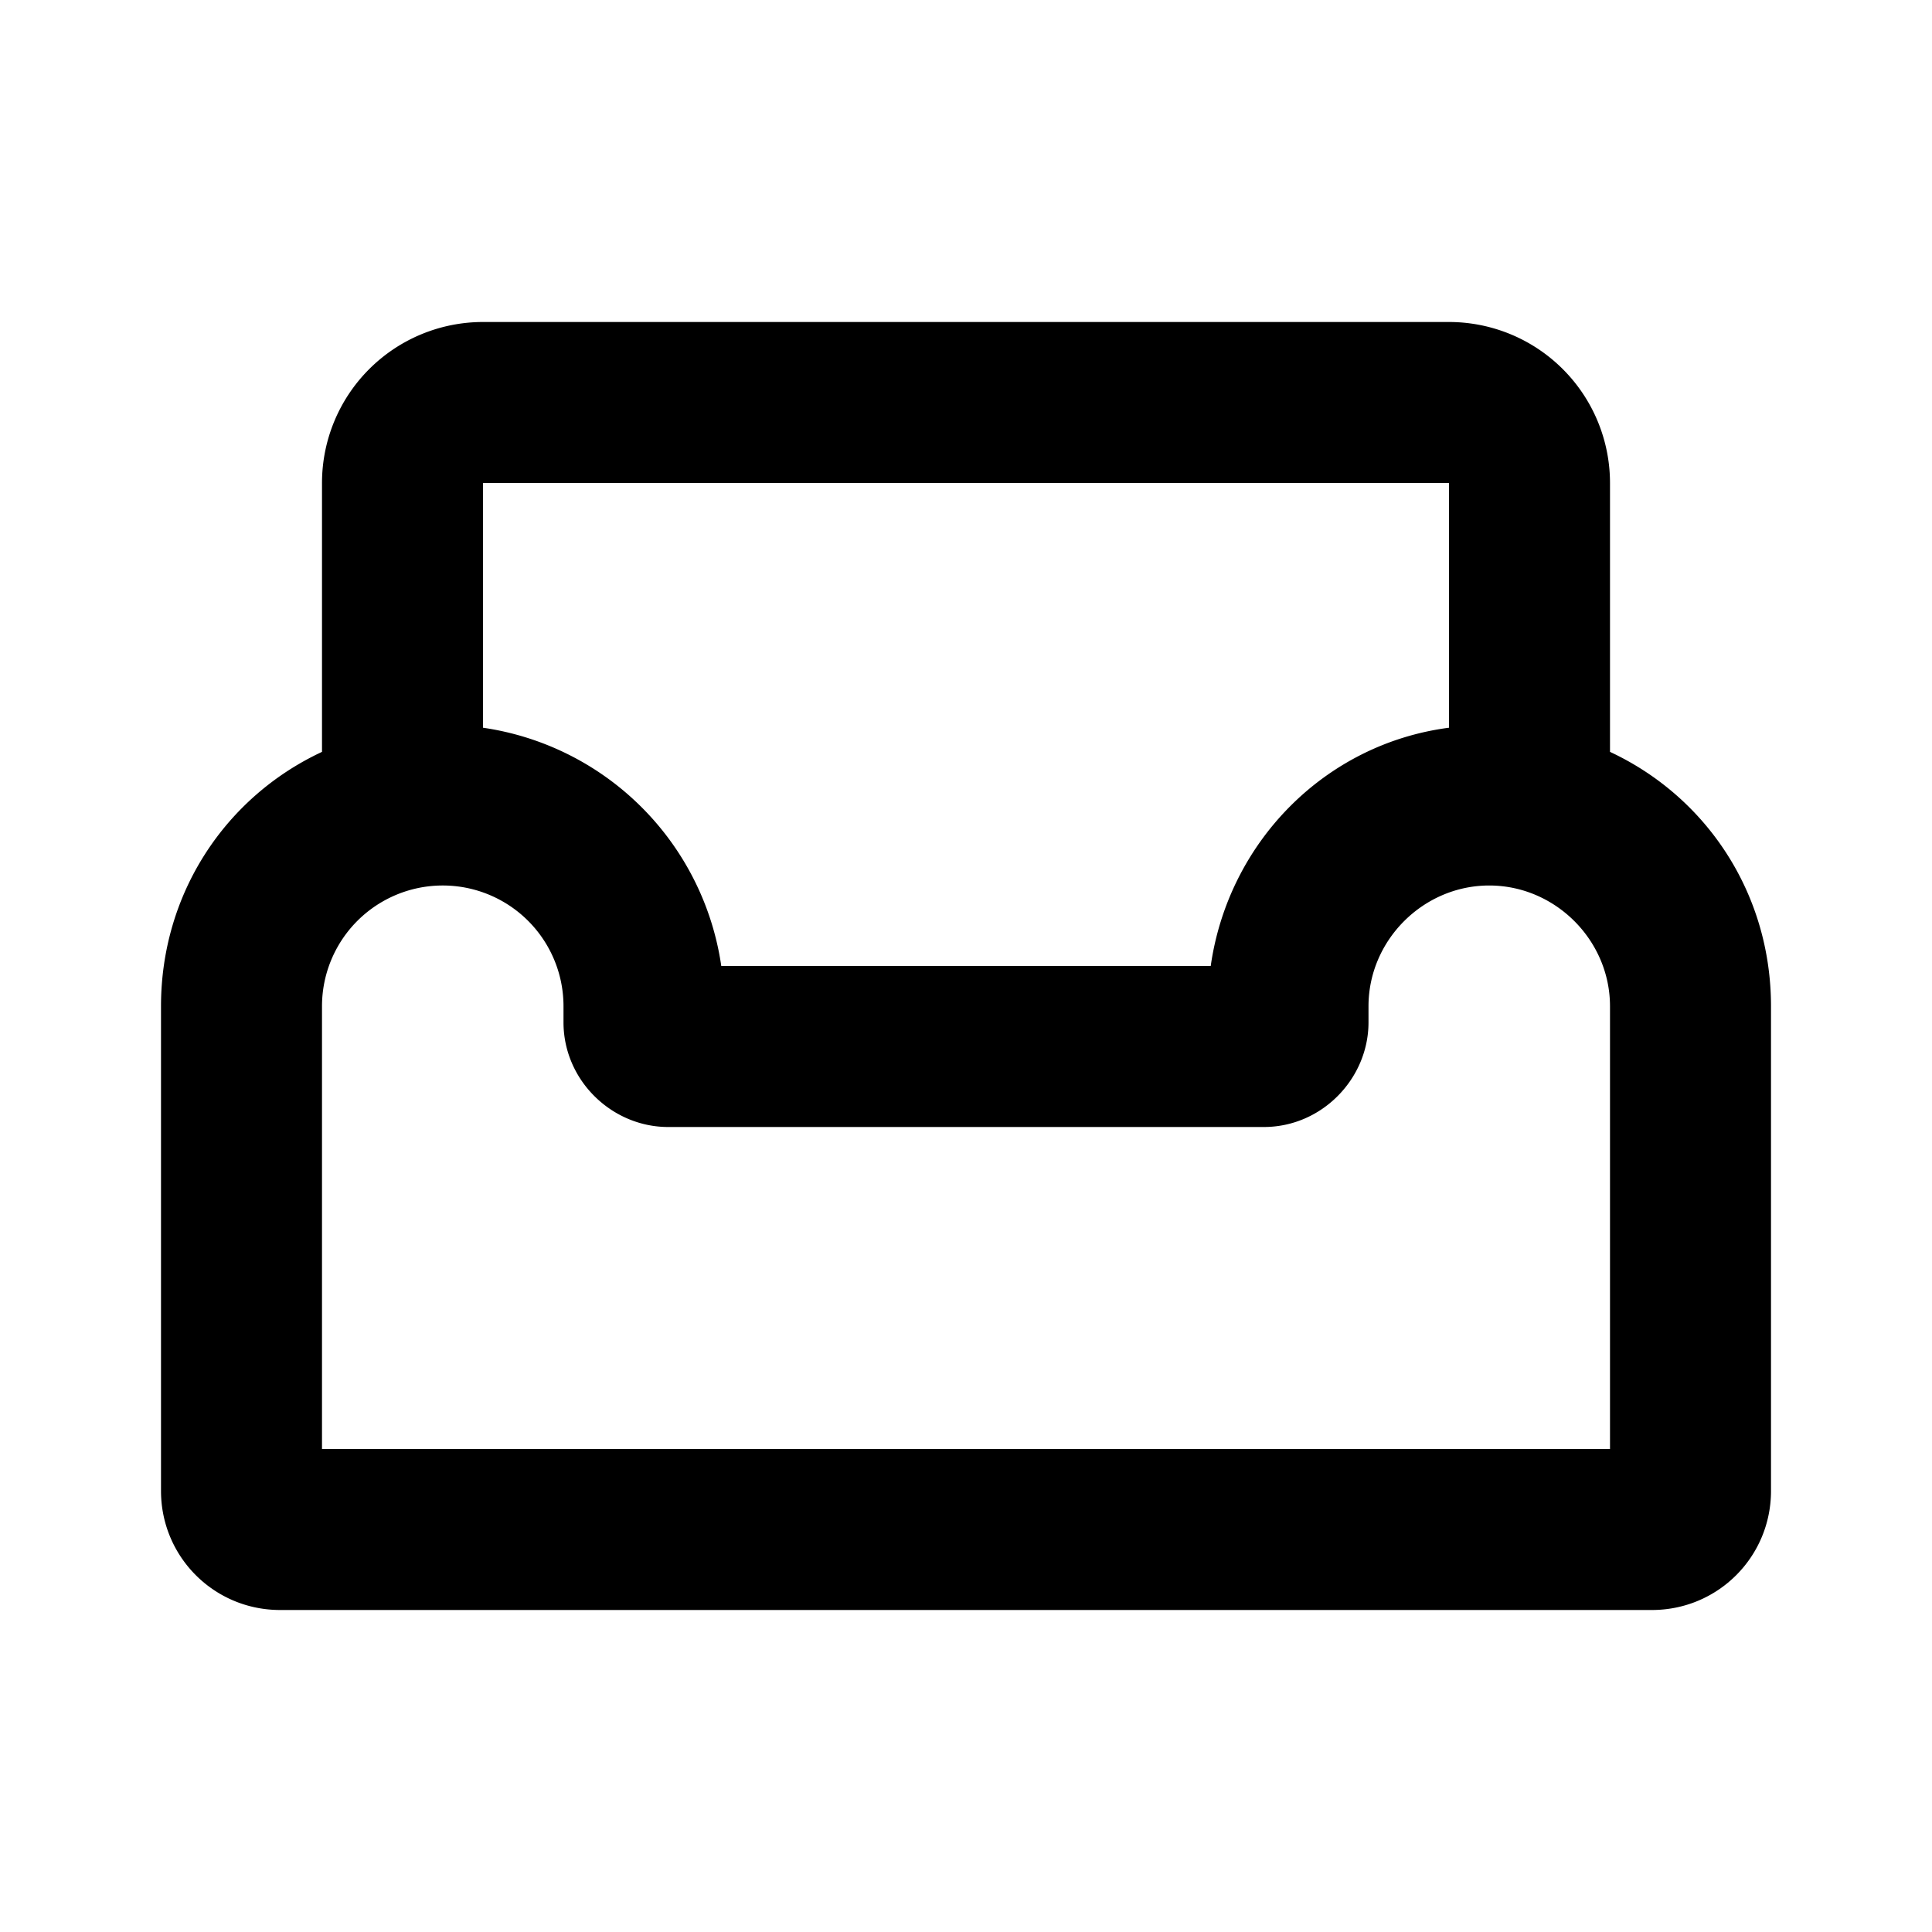 <svg width="12" height="12" viewBox="0 0 12 12" xmlns="http://www.w3.org/2000/svg"><path d="M3 2a1 1 0 00-1 1v1.67c-.6.28-1 .88-1 1.58v3.01c0 .41.33.74.74.74h8.52c.41 0 .74-.33.74-.74V6.25c0-.7-.4-1.3-1-1.58V3a1 1 0 00-1-1H3zm6 2.52c-.77.1-1.37.71-1.48 1.48H4.48A1.75 1.75 0 003 4.52V3h6v1.52zm.25.98c.41 0 .75.34.75.75V9H2V6.25a.75.75 0 011.5 0v.1c0 .36.3.65.65.65h3.7c.36 0 .65-.3.65-.65v-.1c0-.41.34-.75.75-.75z"/></svg>
